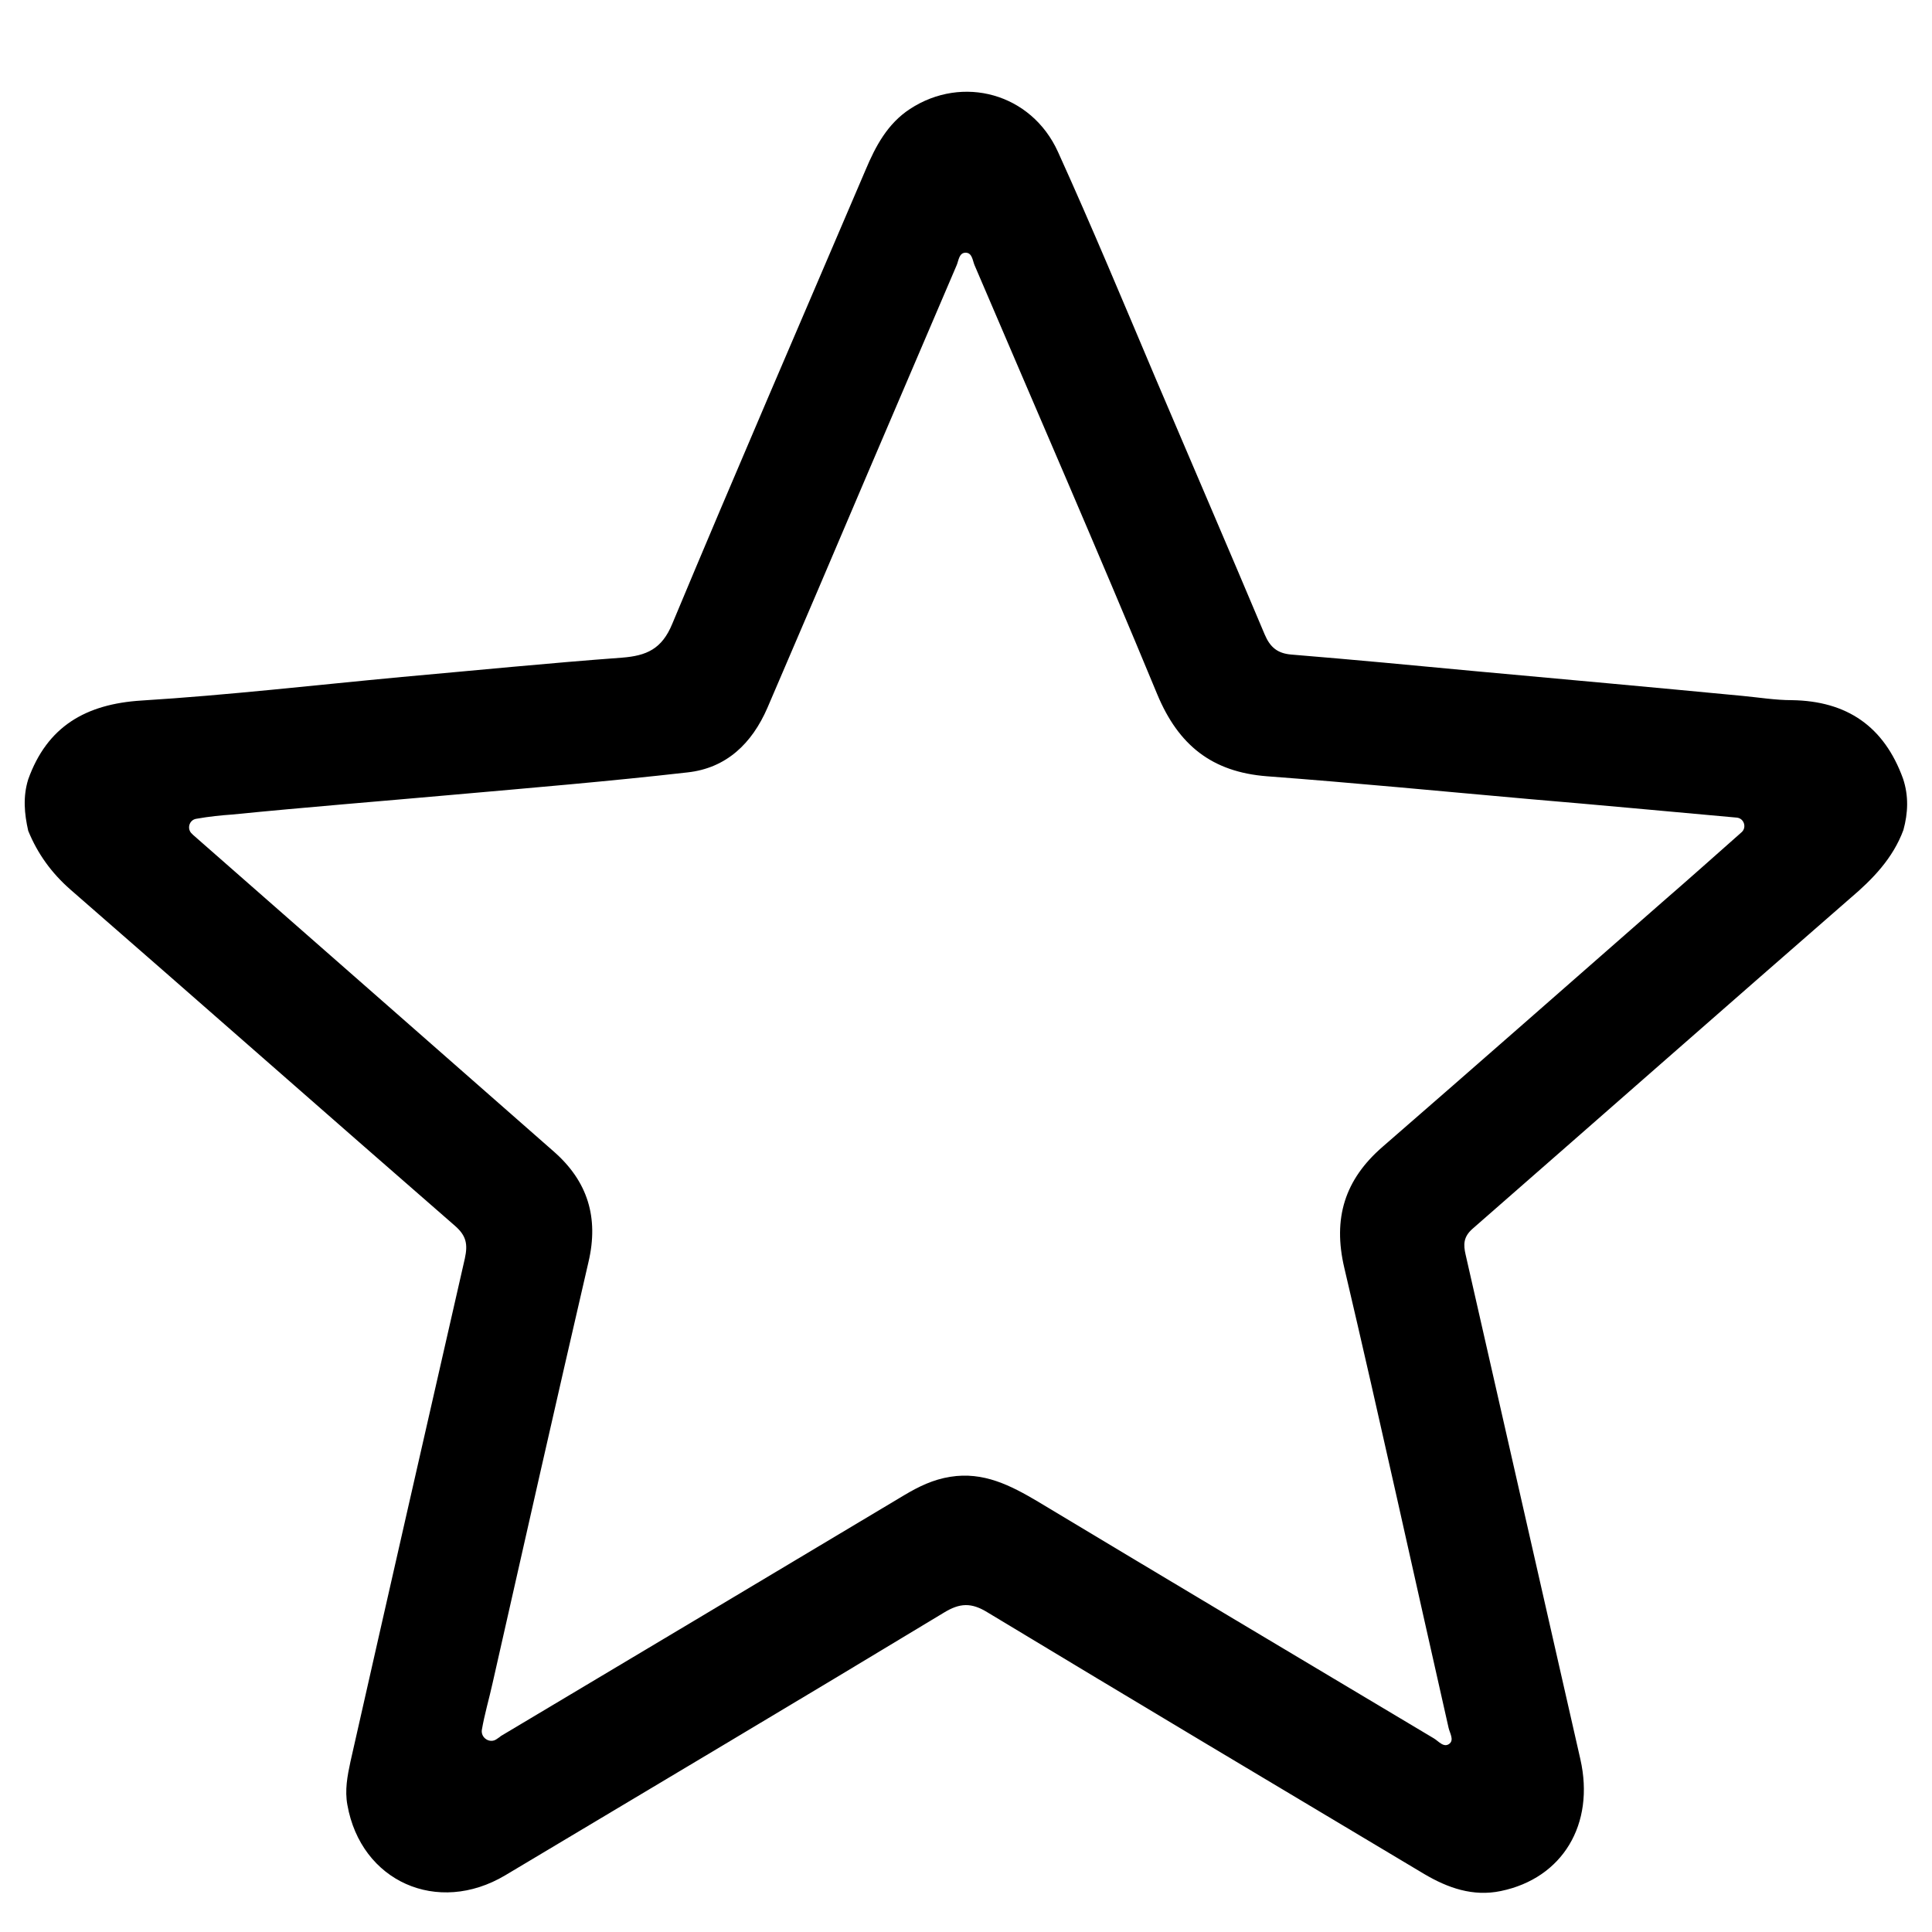 <?xml version="1.0" encoding="utf-8"?>
<!-- Generator: Adobe Illustrator 27.5.0, SVG Export Plug-In . SVG Version: 6.00 Build 0)  -->
<svg version="1.1"
	 id="svg1303" xmlns:inkscape="http://www.inkscape.org/namespaces/inkscape" xmlns:cc="http://creativecommons.org/ns#" xmlns:dc="http://purl.org/dc/elements/1.1/" xmlns:svg="http://www.w3.org/2000/svg" xmlns:sodipodi="http://sodipodi.sourceforge.net/DTD/sodipodi-0.dtd" xmlns:rdf="http://www.w3.org/1999/02/22-rdf-syntax-ns#"
	 xmlns="http://www.w3.org/2000/svg" xmlns:xlink="http://www.w3.org/1999/xlink" x="0px" y="0px" viewBox="0 0 500 500"
	 style="enable-background:new 0 0 500 500;" xml:space="preserve">
<g>
	<path d="M492.6,214.8c-2.7,7.3-7.9,12.7-13.8,17.7c-32.6,28.4-65.1,57-97.7,85.5c-2.4,2.1-2.4,4.1-1.8,6.7
		c9.9,43.5,19.8,87.1,29.7,130.6c3.8,16.8-4.6,30.8-20.6,34.1c-7.2,1.5-13.7-0.8-19.8-4.4c-37.7-22.5-75.4-45-113-67.7
		c-4.2-2.6-7.2-2.5-11.4,0.1c-37.7,22.8-75.6,45.3-113.4,67.9c-17.6,10.5-37.4,1.6-40.9-18.2c-0.7-3.8,0-7.5,0.8-11.2
		c9.8-43.4,19.7-86.8,29.6-130.2c0.8-3.7,0.4-5.9-2.6-8.5c-33.2-28.9-66.3-58.1-99.5-87c-4.9-4.3-8.5-9.3-10.9-15.2
		c-1-4.4-1.4-8.8,0-13.3c4.9-13.7,14.9-19.5,29.3-20.4c22.5-1.4,44.9-4,67.4-6.1c19-1.7,38-3.6,57-5c6.3-0.5,10.3-2.2,13-8.8
		c16.4-39.3,33.3-78.3,50-117.4c2.6-6.2,5.7-12,11.5-15.8c13.6-8.9,31.4-4.1,38.3,11.1c8.8,19.4,17,39.1,25.3,58.7
		c9.4,22.1,18.9,44.1,28.2,66.2c1.4,3.3,3.3,4.9,6.9,5.2c15.9,1.3,31.7,2.8,47.6,4.3c23.1,2.1,46.2,4.2,69.2,6.4
		c4.2,0.4,8.5,1.1,12.7,1.1c14.3,0.2,23.9,6.8,28.8,20.3C494,206,493.8,210.4,492.6,214.8z M50.8,211.9c-1.9,0.3-2.5,2.7-1.1,3.9
		c0.1,0.1,0.2,0.2,0.3,0.3c16.9,14.8,33.7,29.6,50.6,44.4c14.2,12.5,28.5,25,42.7,37.5c8.8,7.7,11.7,17.1,9,28.6
		c-8.4,36.3-16.6,72.6-24.8,108.9c-0.9,4.1-2.1,8.1-2.8,12.2c-0.3,2.1,2.1,3.6,3.8,2.4c0.4-0.3,0.8-0.5,1.1-0.8
		c34.9-20.8,69.7-41.6,104.5-62.4c3.7-2.2,7.4-4,11.8-4.7c8.6-1.4,15.6,2.2,22.7,6.4c34.1,20.5,68.3,40.9,102.5,61.3
		c1.2,0.7,2.6,2.6,4.1,1.3c1.1-1,0-2.7-0.3-4c-9-39.7-17.7-79.5-27-119.1c-3-12.8,0.1-22.8,9.9-31.3c24.3-21.1,48.5-42.4,72.7-63.6
		c6.7-5.8,13.3-11.7,20.2-17.8c1.4-1.2,0.7-3.6-1.2-3.8c0,0,0,0,0,0c-17.9-1.6-35.8-3.3-53.7-4.8c-22.6-2-45.2-4.2-67.9-5.9
		c-14.2-1.1-22.9-8-28.4-21.2c-15.4-37.2-31.5-74.1-47.3-111.1c-0.5-1.2-0.6-3.2-2.3-3.2s-1.8,2-2.3,3.2c-7.7,18-15.4,36-23.1,54
		c-8.6,20.2-17.2,40.4-25.9,60.6c-4,9.2-10.6,15.6-20.7,16.7c-20.2,2.3-40.5,4-60.8,5.8c-19,1.7-38,3.2-57,5.1
		C57.2,211,54.2,211.3,50.8,211.9z"/>
</g>
</svg>
